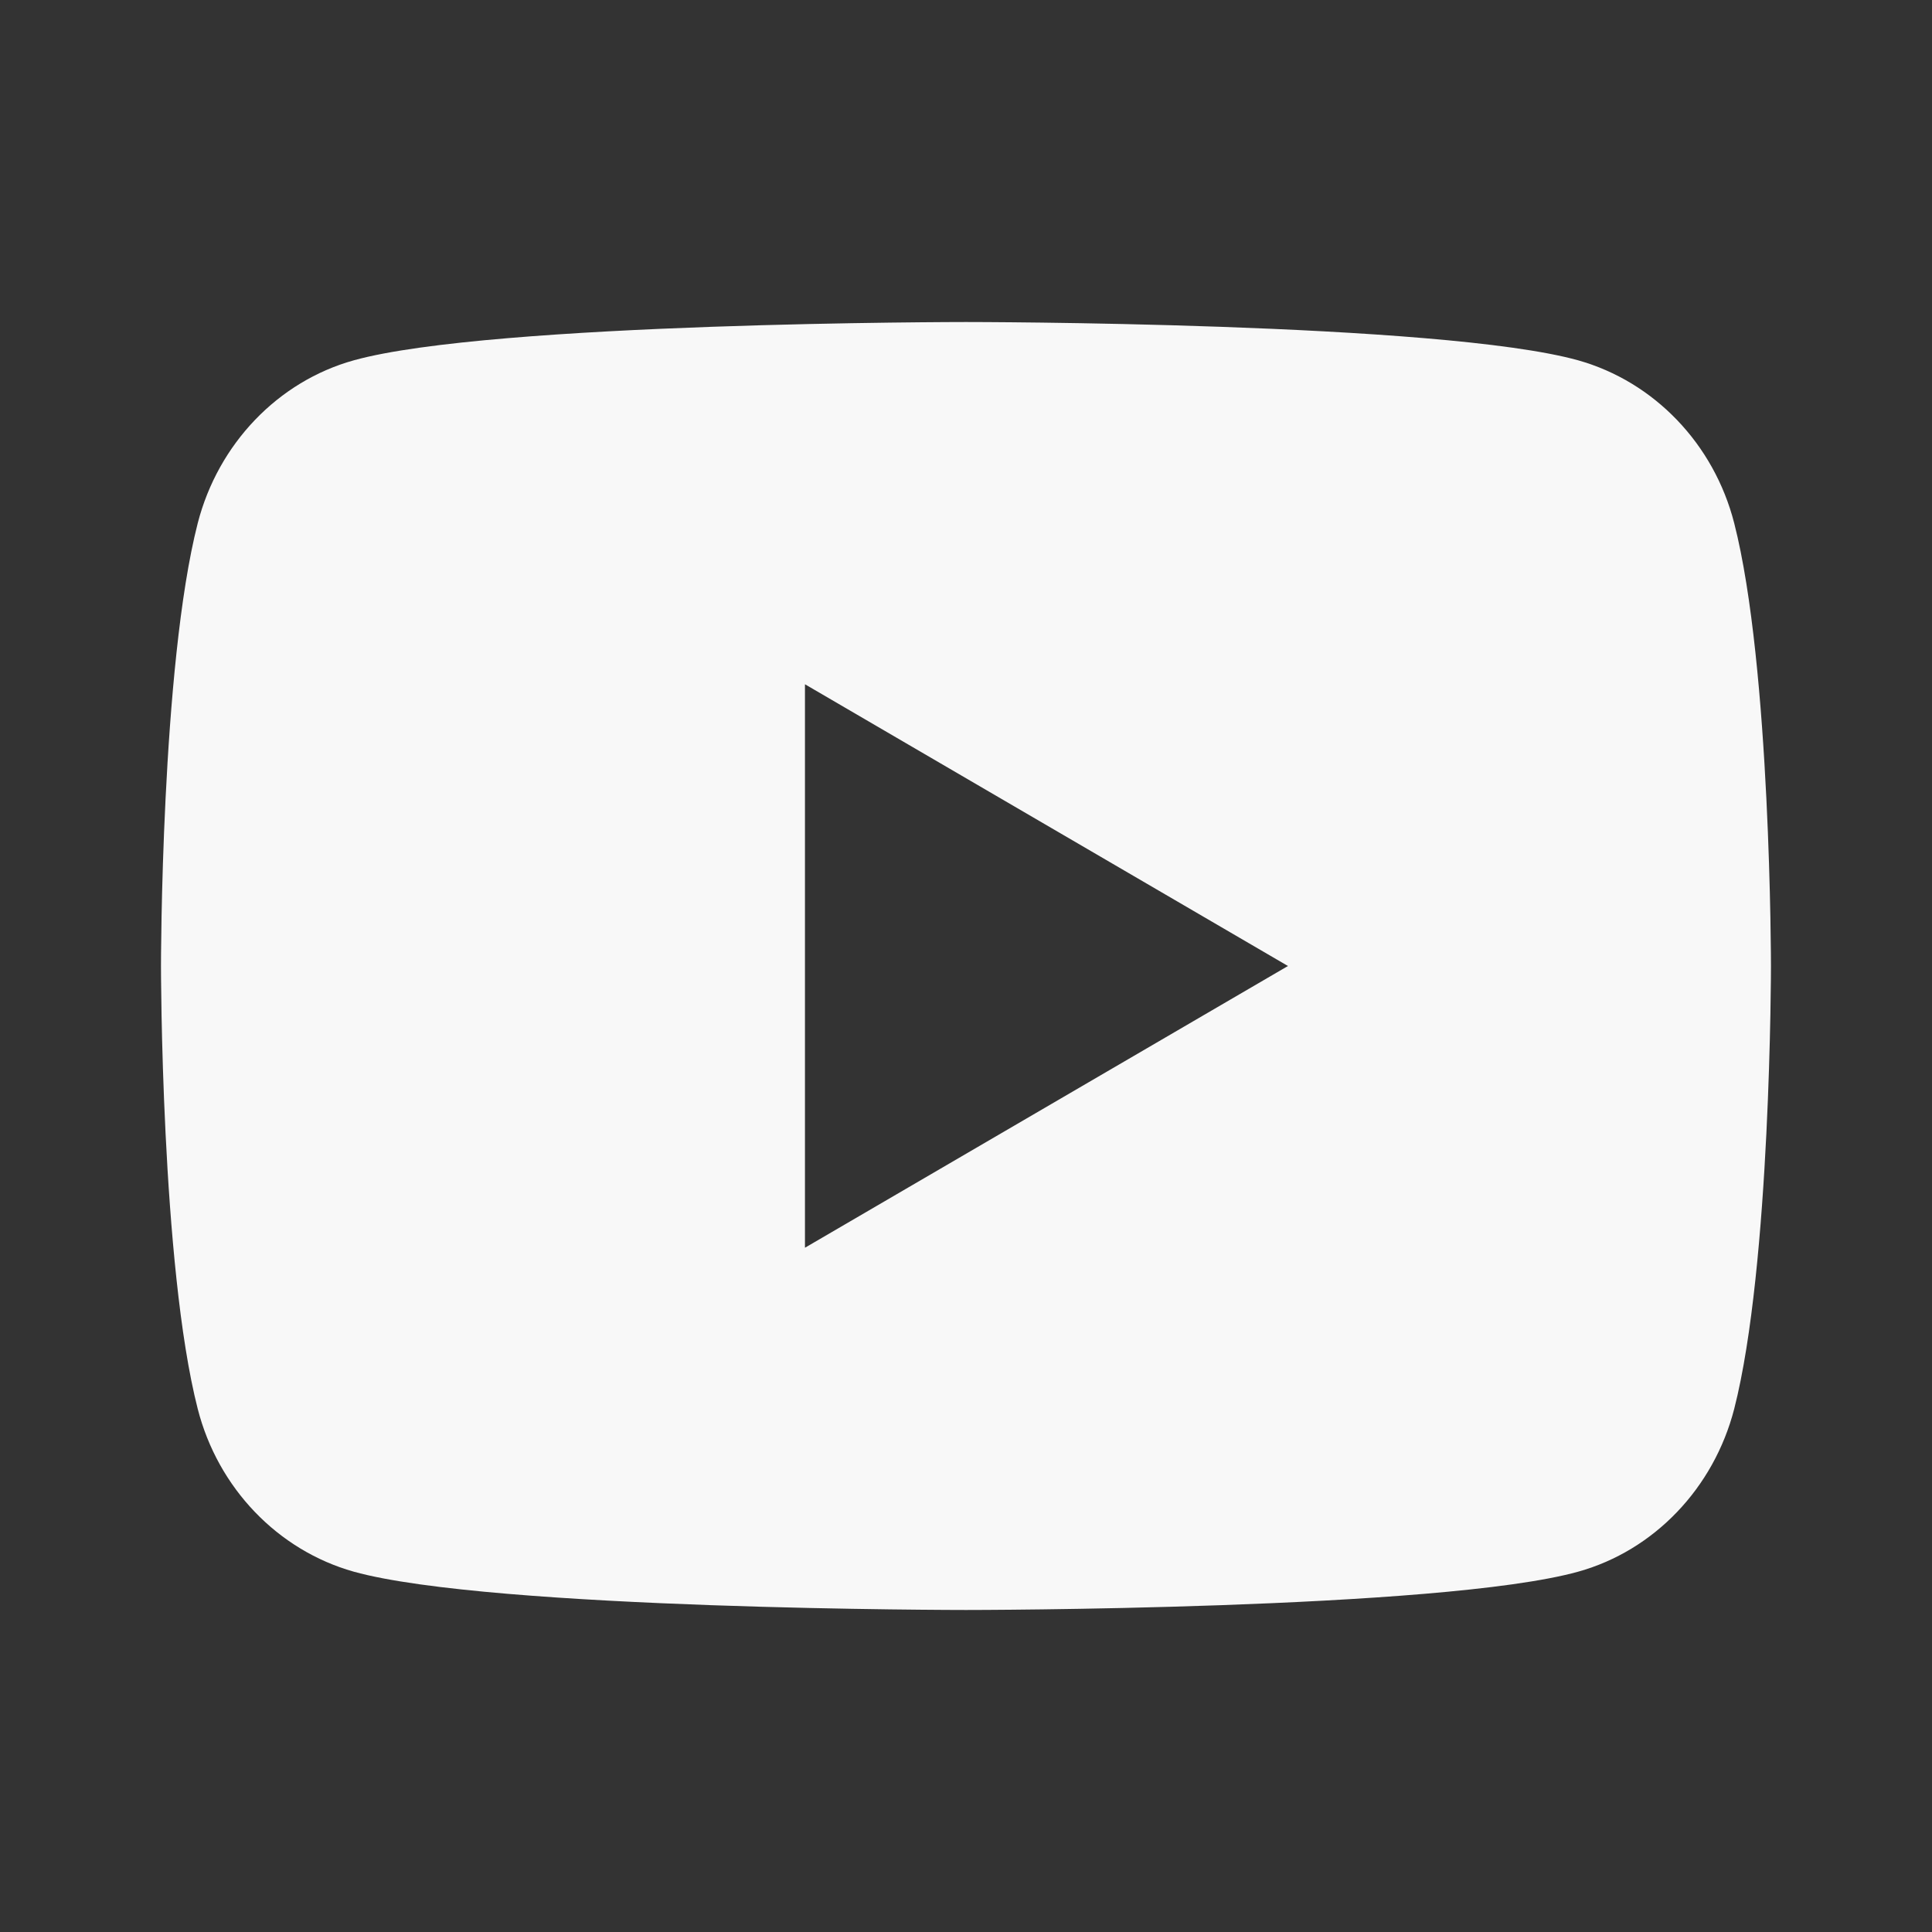 <svg width="34" height="34" viewBox="0 0 34 34" fill="none" xmlns="http://www.w3.org/2000/svg">
<rect x="0" y="0" width="34" height="34" fill="#333333" stroke="none"/>
<path d="M30.519 9.206C31.166 11.73 31.166 17 31.166 17C31.166 17 31.166 22.27 30.519 24.795C30.159 26.19 29.107 27.288 27.773 27.659C25.352 28.333 17 28.333 17 28.333C17 28.333 8.651 28.333 6.226 27.659C4.887 27.282 3.836 26.186 3.48 24.795C2.833 22.27 2.833 17 2.833 17C2.833 17 2.833 11.73 3.48 9.206C3.84 7.81 4.893 6.712 6.226 6.341C8.651 5.667 17 5.667 17 5.667C17 5.667 25.352 5.667 27.773 6.341C29.112 6.718 30.163 7.814 30.519 9.206ZM14.166 21.958L22.666 17L14.166 12.042V21.958Z" fill="#F8F8F8"/>
</svg>
